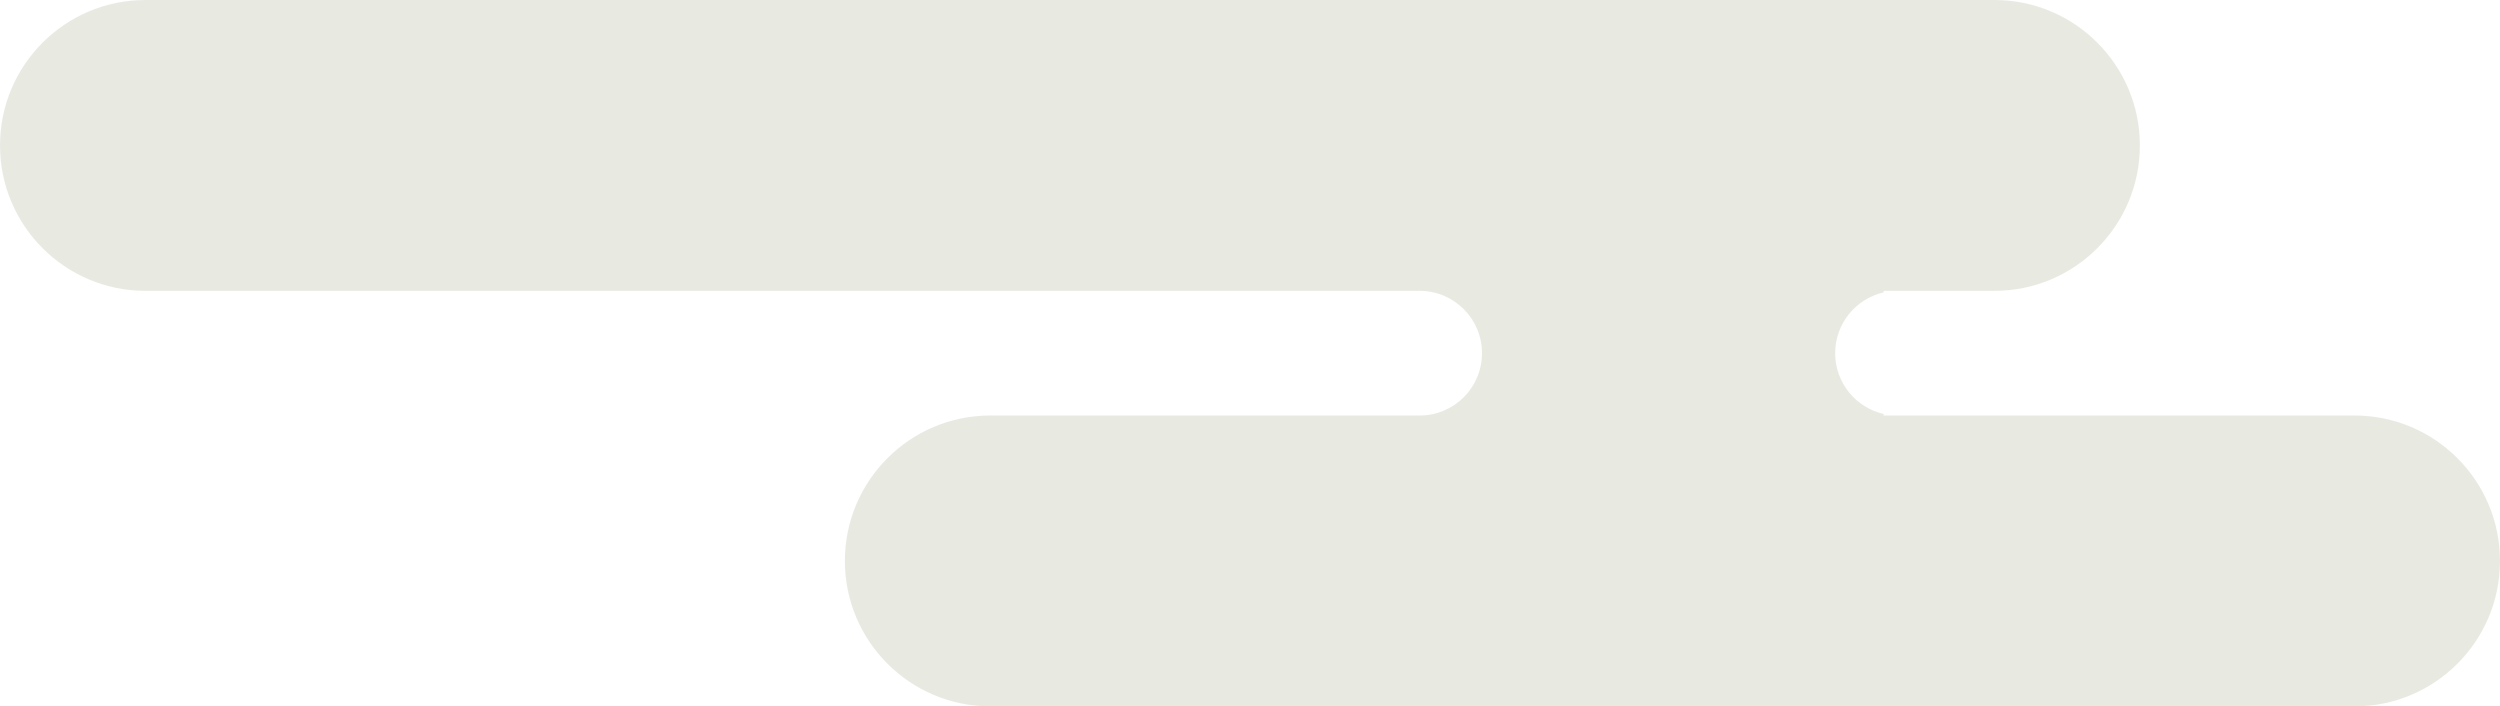 <?xml version="1.0" encoding="UTF-8" standalone="no"?>
<!DOCTYPE svg PUBLIC "-//W3C//DTD SVG 1.1//EN" "http://www.w3.org/Graphics/SVG/1.1/DTD/svg11.dtd">
<svg width="100%" height="100%" viewBox="0 0 361 102" version="1.1" xmlns="http://www.w3.org/2000/svg" xmlns:xlink="http://www.w3.org/1999/xlink" xml:space="preserve" xmlns:serif="http://www.serif.com/" style="fill-rule:evenodd;clip-rule:evenodd;stroke-linejoin:round;stroke-miterlimit:2;">
    <path d="M205,60L143,60C131.41,60 122,69.41 122,81C122,92.59 131.41,102 143,102L340,102C351.59,102 361,92.59 361,81C361,69.41 351.59,60 340,60L272,60L272,59.777C267.994,58.866 265,55.28 265,51C265,46.72 267.994,43.134 272,42.223L272,42L288,42C299.59,42 309,32.59 309,21C309,9.41 299.59,0 288,0L21,0C9.41,0 0,9.41 0,21C0,32.59 9.41,42 21,42L205,42C209.967,42 214,46.033 214,51C214,55.967 209.967,60 205,60Z" style="fill:rgb(232,234,226);"/>
</svg>
